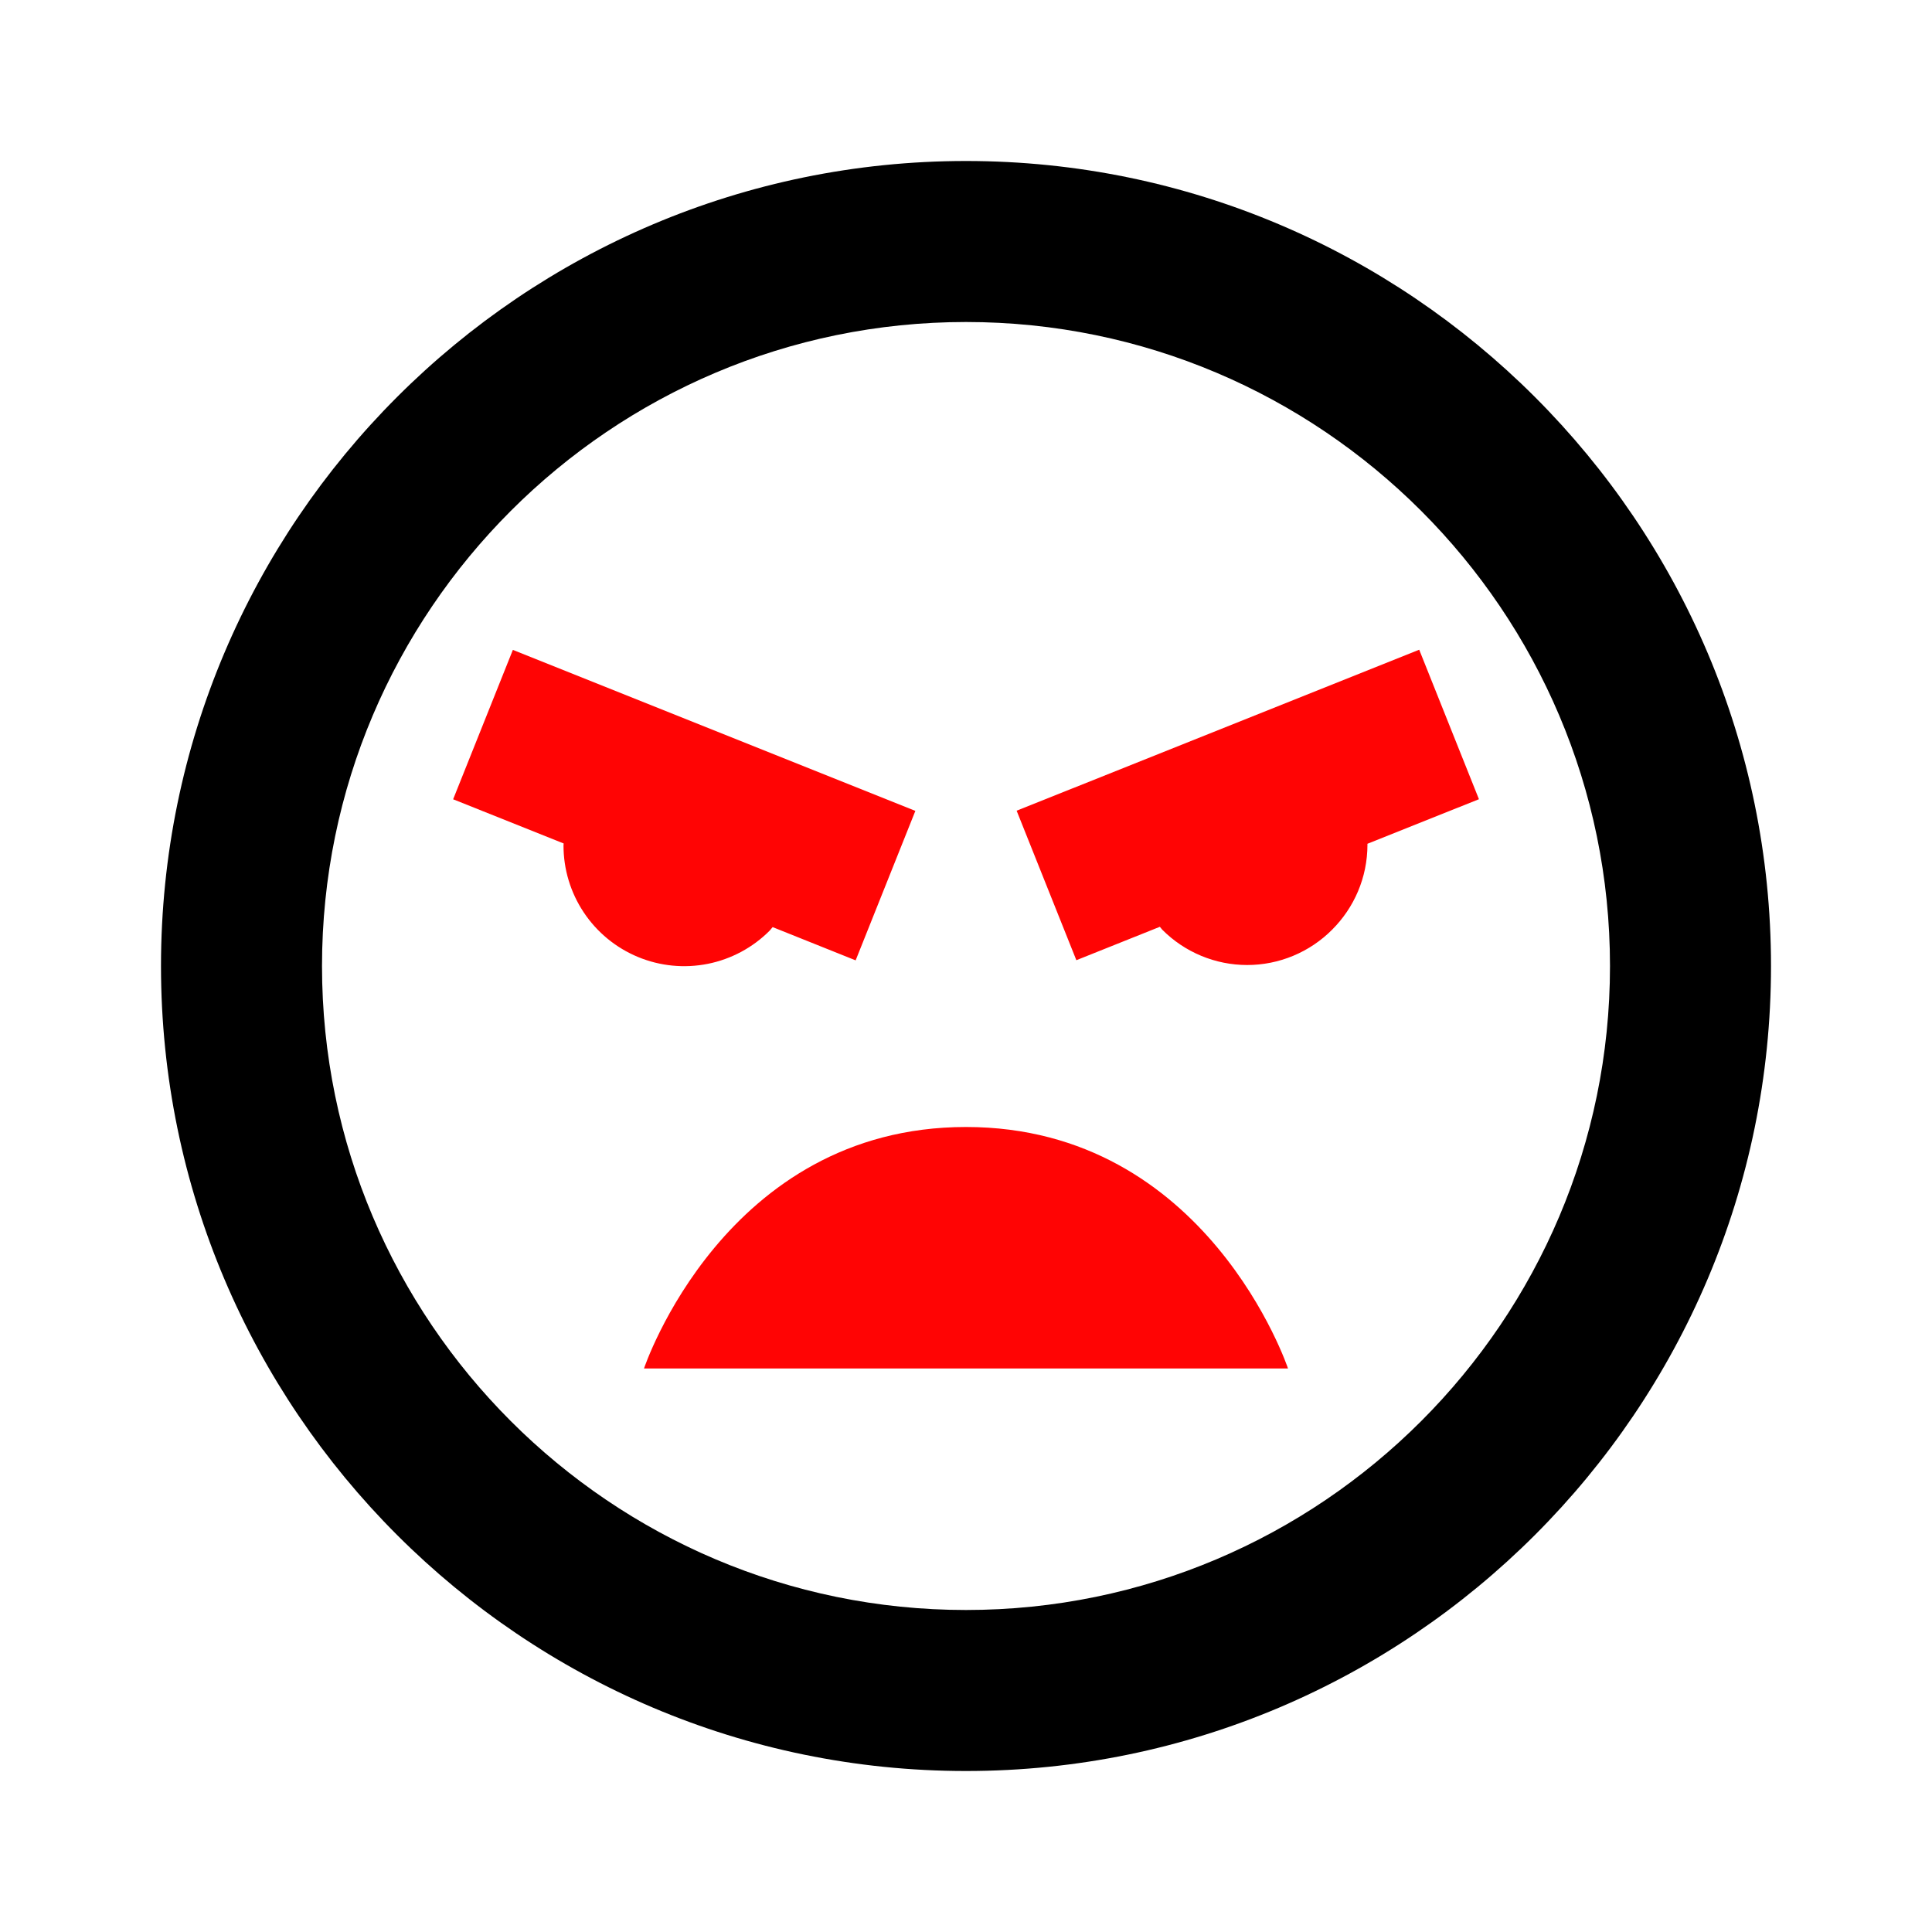<svg width="100" height="100" viewBox="0 0 100 100" fill="none" xmlns="http://www.w3.org/2000/svg">
<path d="M50 8.333C27.025 8.333 8.333 27.025 8.333 50C8.333 72.975 27.025 91.667 50 91.667C72.975 91.667 91.667 72.975 91.667 50C91.667 27.025 72.975 8.333 50 8.333ZM50 83.333C31.621 83.333 16.667 68.379 16.667 50C16.667 31.621 31.621 16.667 50 16.667C68.379 16.667 83.333 31.621 83.333 50C83.333 68.379 68.379 83.333 50 83.333Z" fill="black"/>
<path d="M50 58.333C37.5 58.333 33.333 70.833 33.333 70.833H66.667C66.667 70.833 62.5 58.333 50 58.333ZM39.837 48.171C39.896 48.112 39.933 48.046 39.992 47.987L44.288 49.708L47.379 41.971L26.546 33.638L23.454 41.371L29.175 43.658L29.167 43.75C29.164 44.987 29.529 46.198 30.216 47.227C30.902 48.257 31.879 49.059 33.022 49.533C34.165 50.007 35.423 50.13 36.637 49.888C37.85 49.645 38.964 49.047 39.837 48.171V48.171ZM52.621 41.962L55.712 49.7L60.033 47.971C60.079 48.017 60.112 48.071 60.154 48.117C60.73 48.697 61.416 49.158 62.171 49.472C62.926 49.787 63.736 49.949 64.554 49.949C65.372 49.949 66.182 49.787 66.937 49.472C67.692 49.158 68.378 48.697 68.954 48.117C70.083 46.987 70.779 45.433 70.779 43.717L70.775 43.675L76.55 41.367L73.458 33.629L52.621 41.962V41.962Z" fill="#FF0404"/>
</svg>
